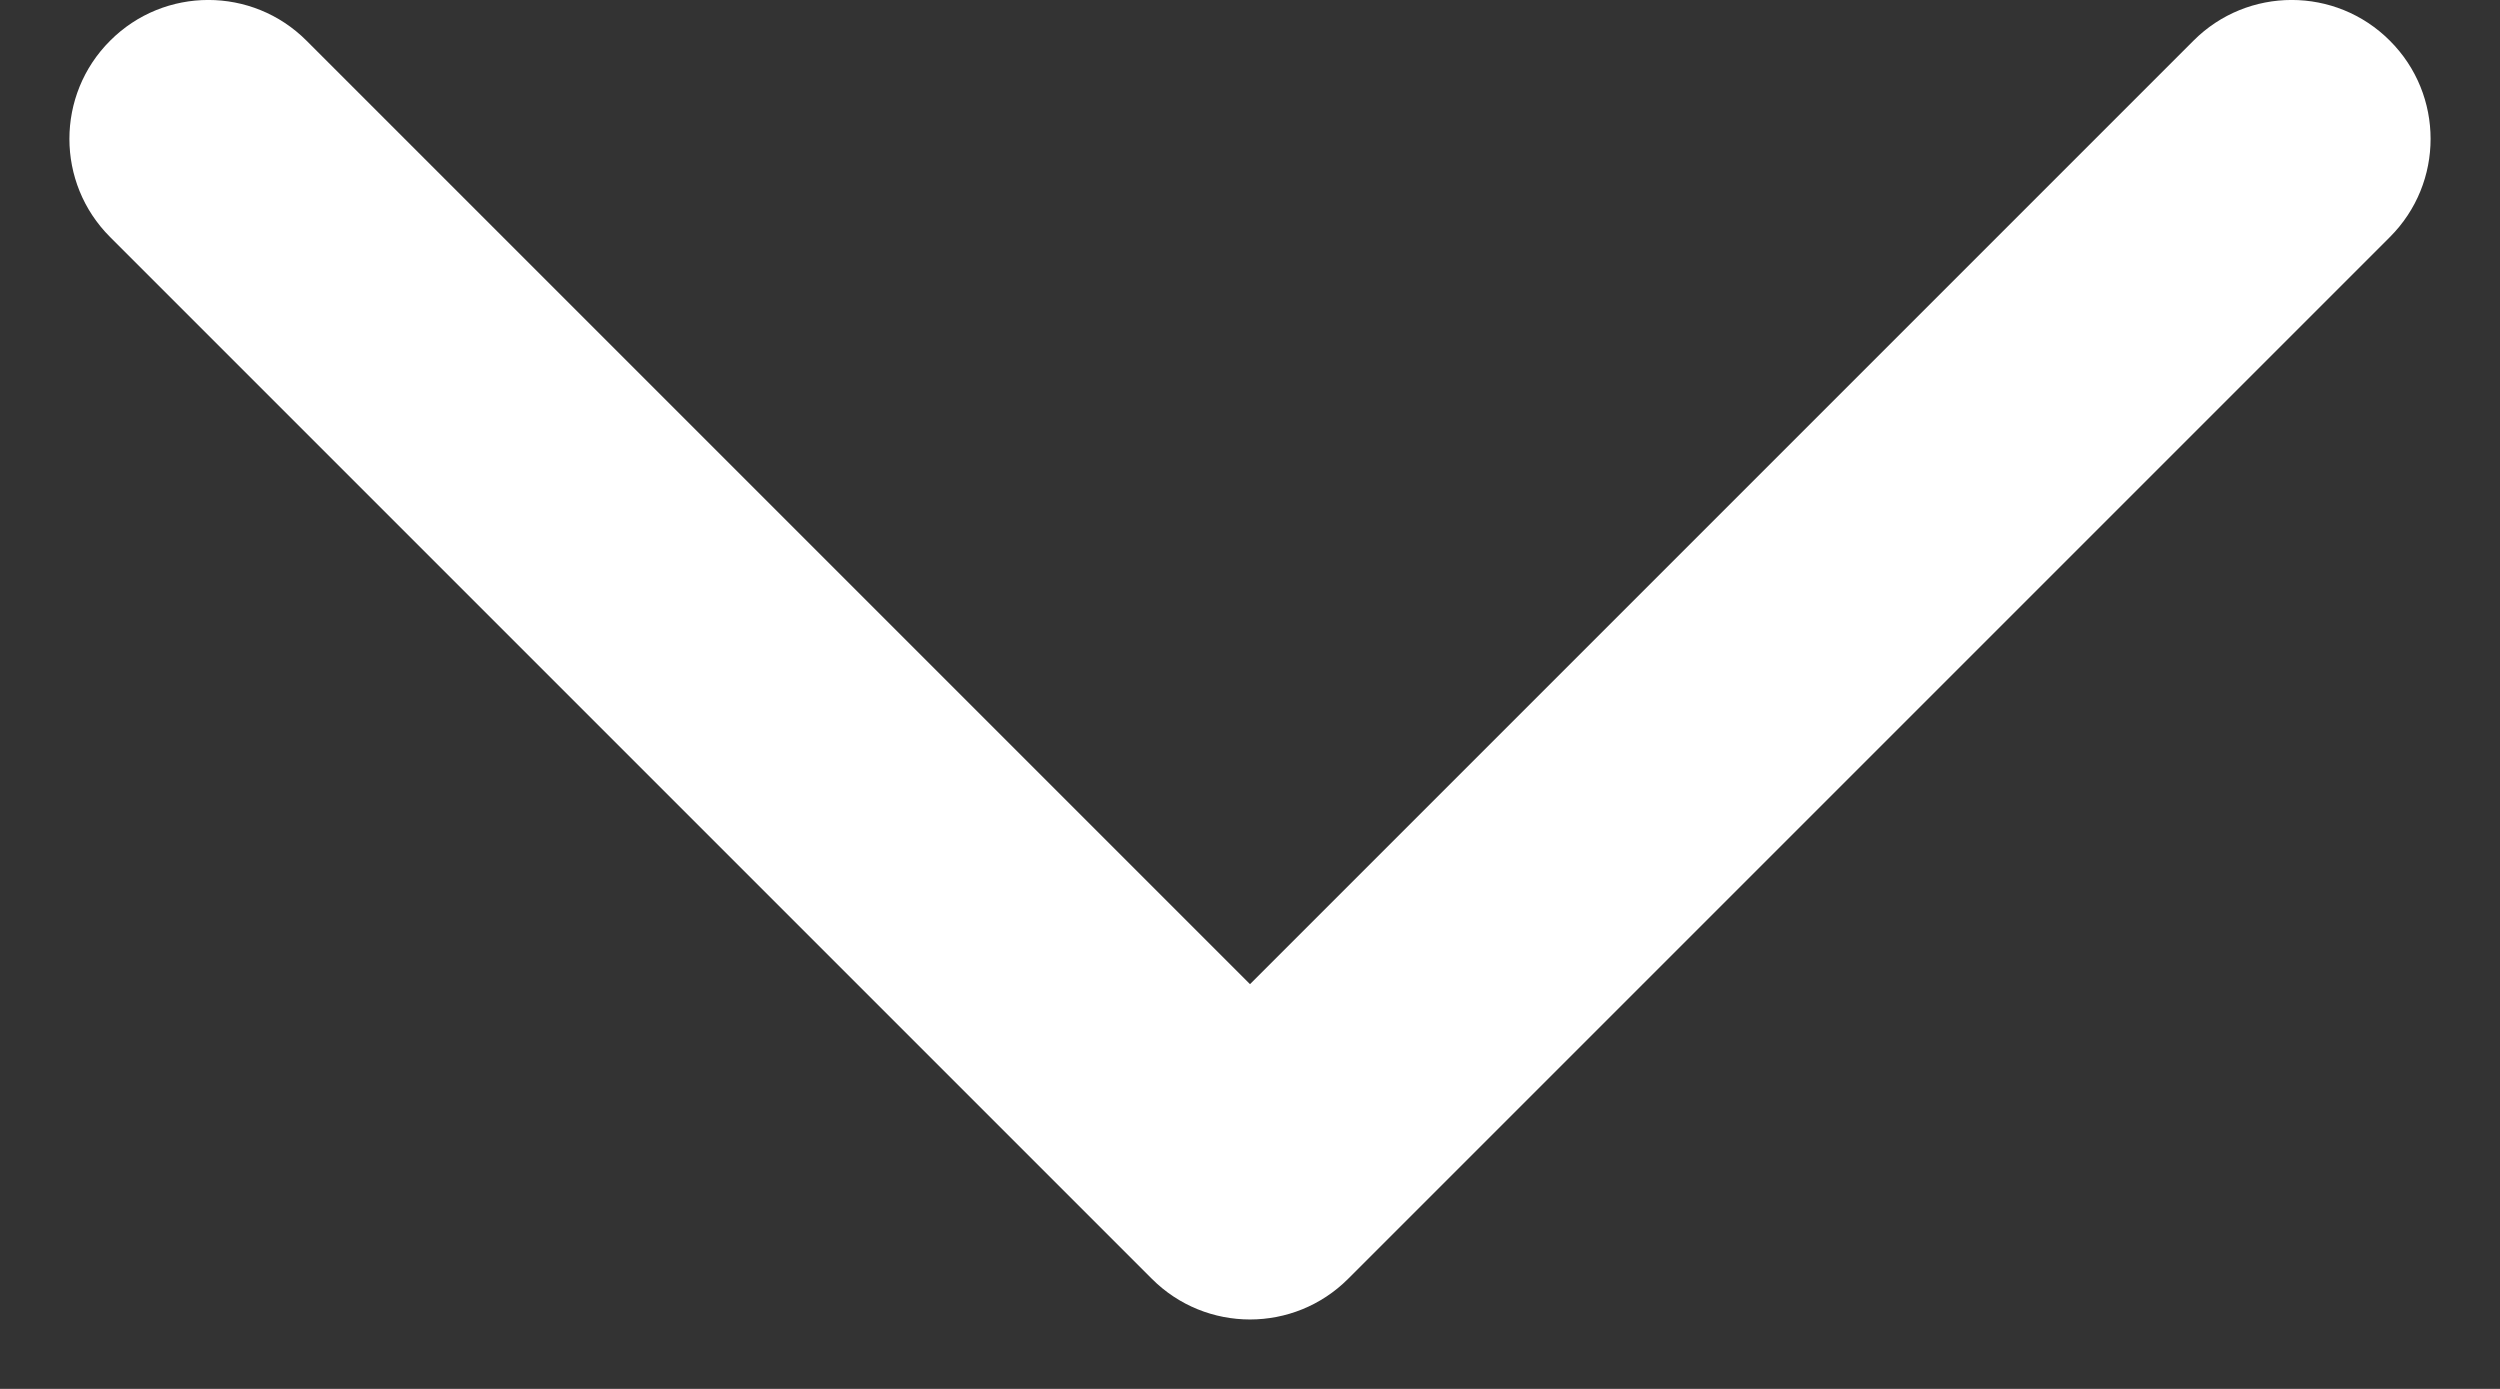<svg width="18" height="10" viewBox="0 0 18 10" fill="none" xmlns="http://www.w3.org/2000/svg">
  <rect x="0" y="0" width="18" height="10" fill="#333333" stroke="none"/>
  <path d="M0.793 0.293C1.183 -0.098 1.817 -0.098 2.207 0.293L9 7.086L15.793 0.293C16.183 -0.098 16.817 -0.098 17.207 0.293C17.598 0.683 17.598 1.317 17.207 1.707L9.707 9.207C9.317 9.598 8.683 9.598 8.293 9.207L0.793 1.707C0.402 1.317 0.402 0.683 0.793 0.293Z" fill="white"/>
</svg>
